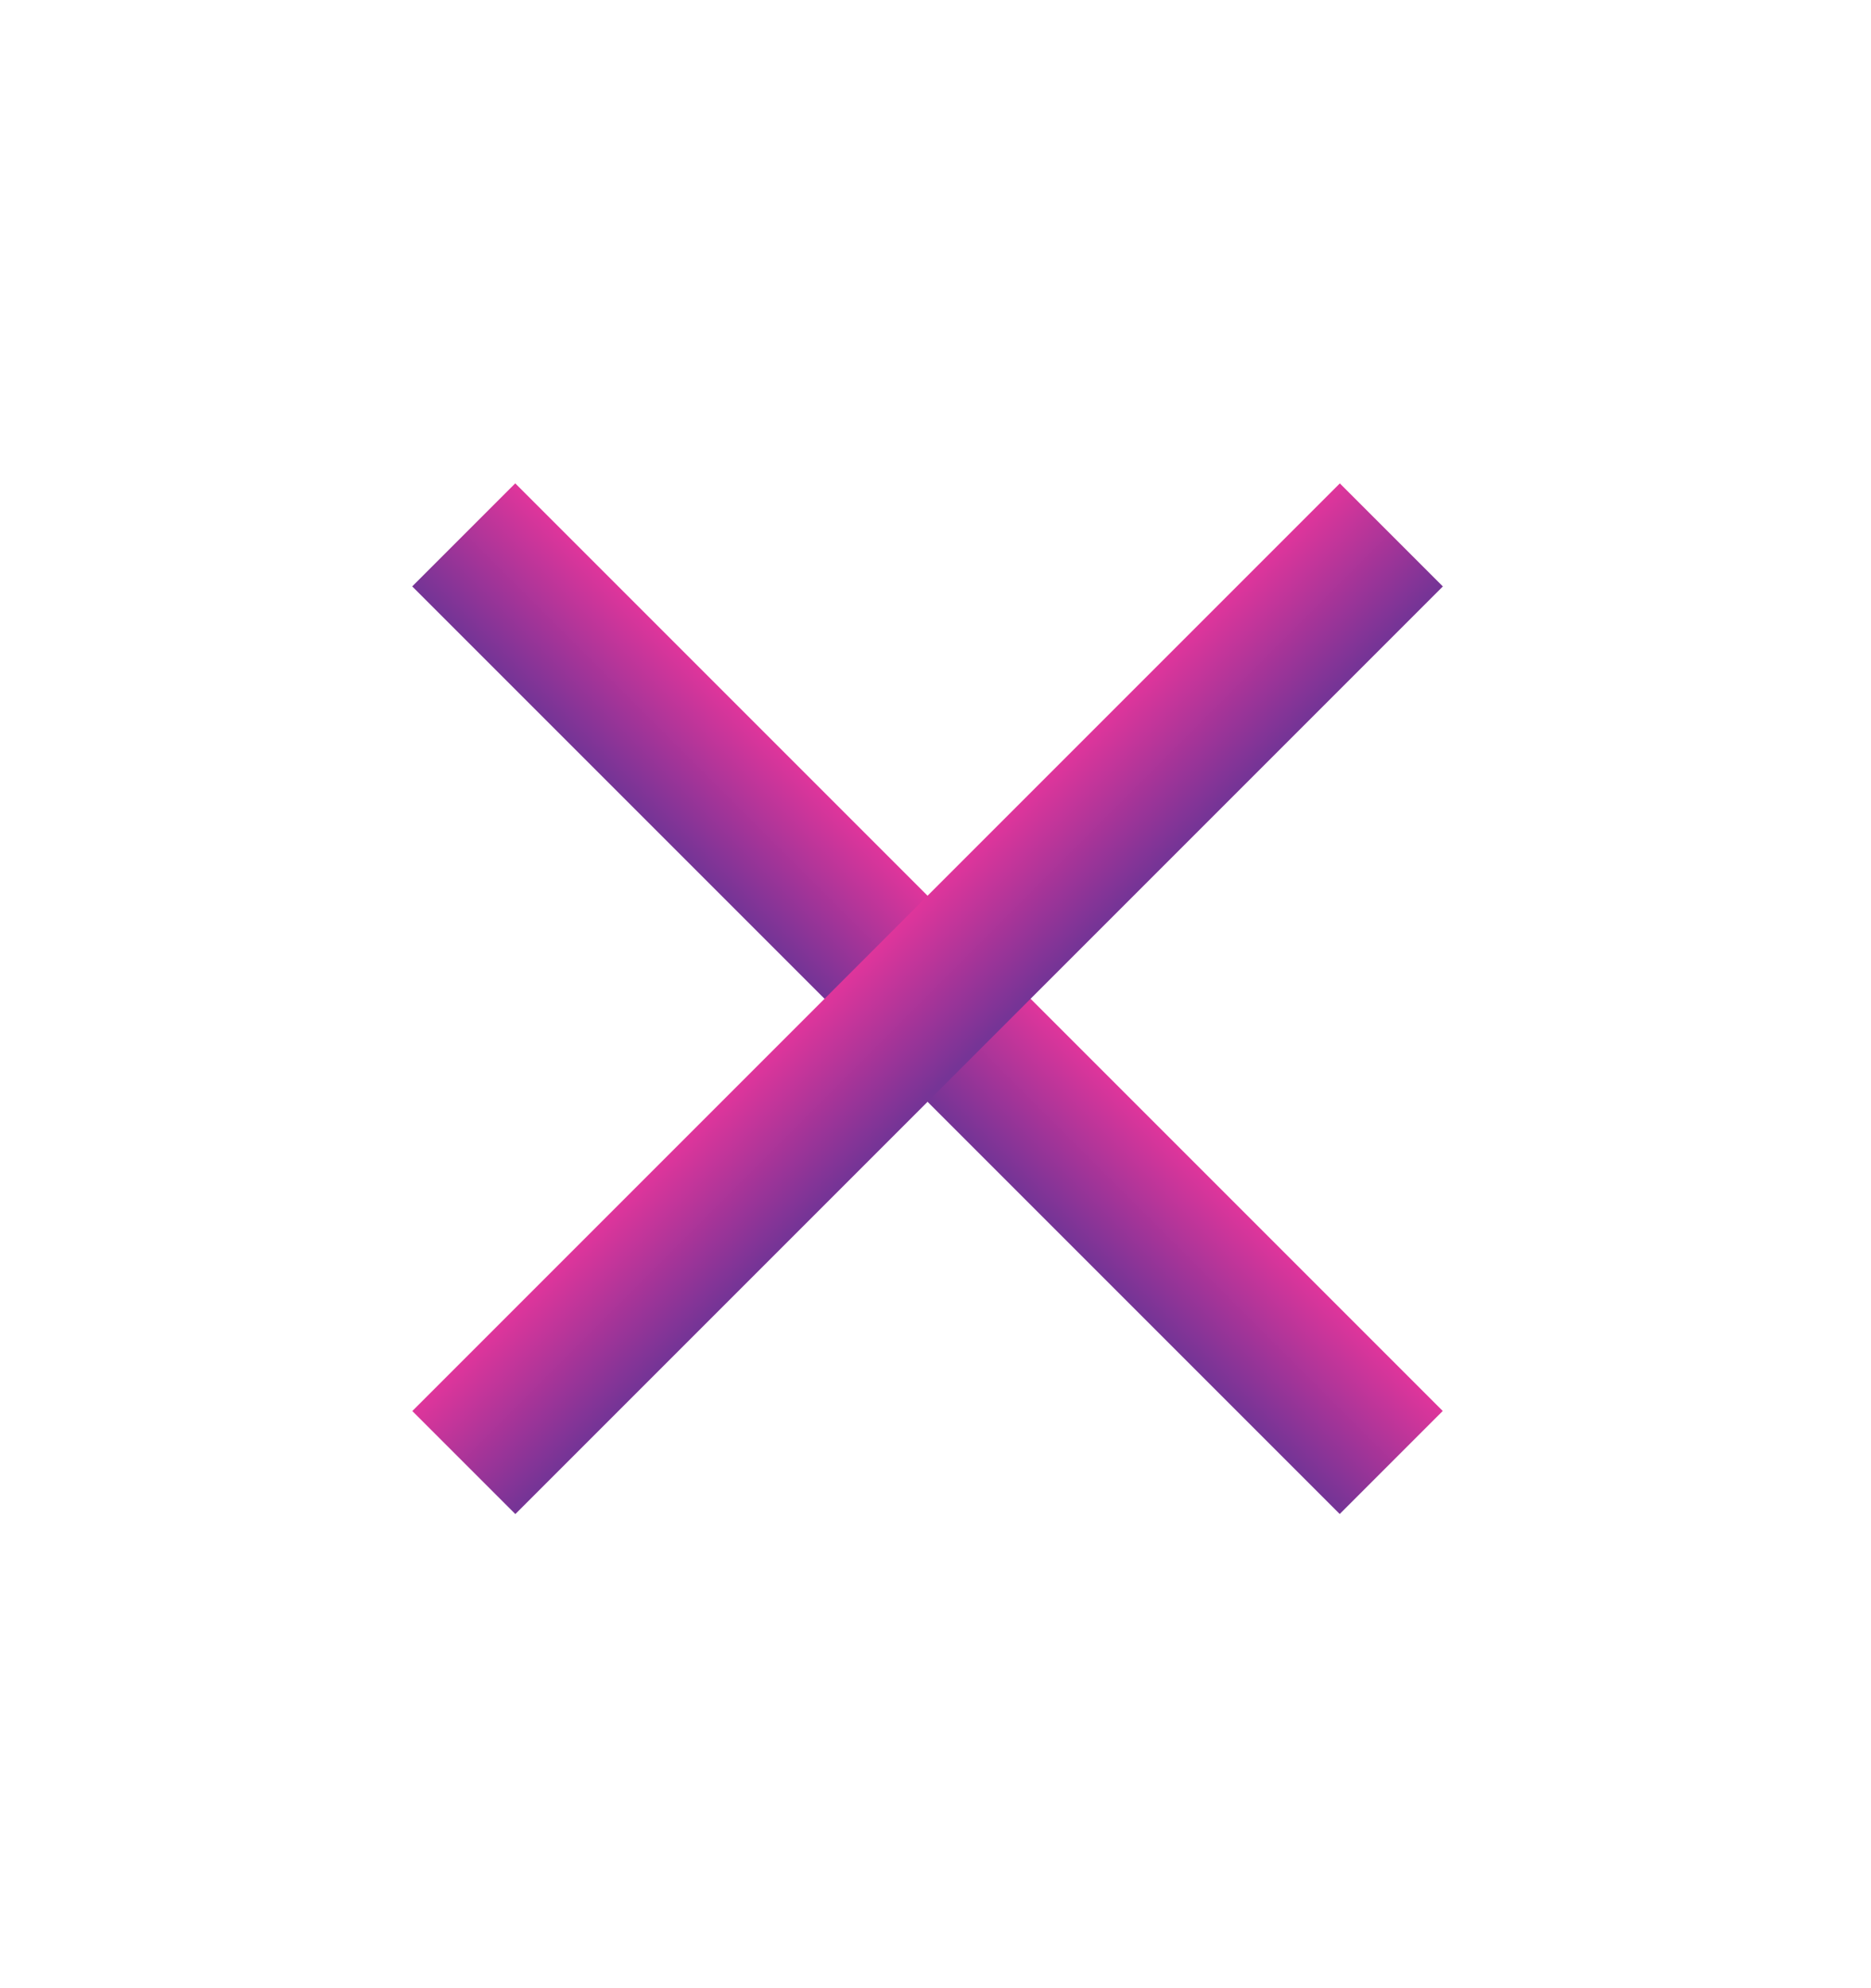 <svg width="16" height="17" viewBox="0 0 16 17" fill="none" xmlns="http://www.w3.org/2000/svg">
<rect x="3.525" y="5.014" width="1.246" height="11.217" transform="rotate(-45 3.525 5.014)" fill="url(#paint0_linear)"/>
<rect x="4.407" y="12.946" width="1.246" height="11.217" transform="rotate(-135 4.407 12.946)" fill="url(#paint1_linear)"/>
<defs>
<linearGradient id="paint0_linear" x1="3.525" y1="11.987" x2="4.772" y2="11.987" gradientUnits="userSpaceOnUse">
<stop offset="0.027" stop-color="#763496"/>
<stop offset="1" stop-color="#DF359B"/>
</linearGradient>
<linearGradient id="paint1_linear" x1="4.407" y1="19.919" x2="5.654" y2="19.919" gradientUnits="userSpaceOnUse">
<stop offset="0.027" stop-color="#763496"/>
<stop offset="1" stop-color="#DF359B"/>
</linearGradient>
</defs>
</svg>
